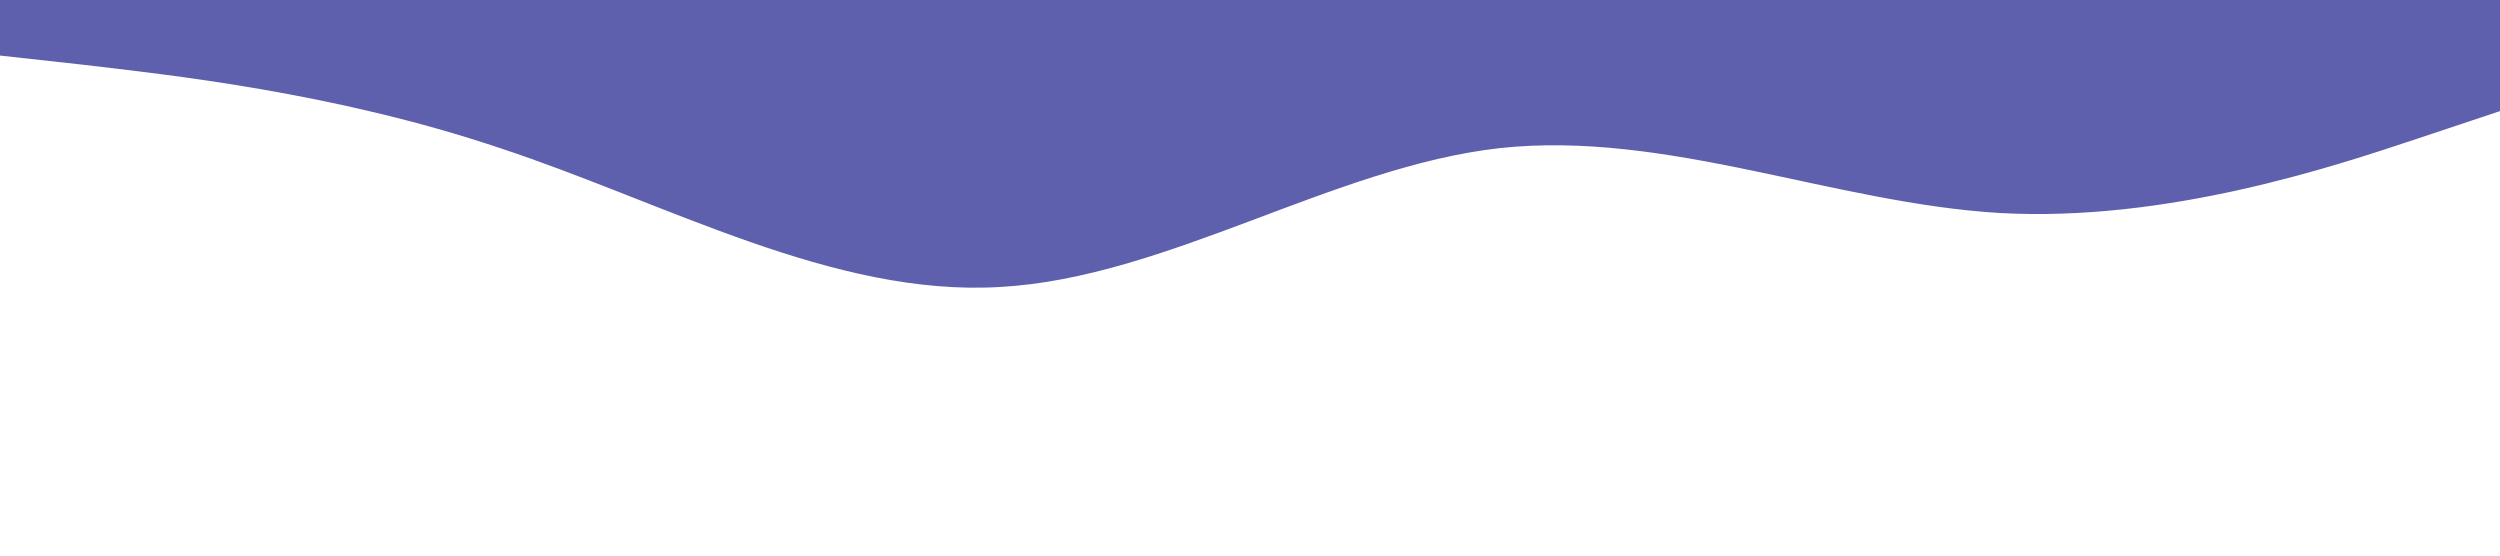 <?xml version="1.0" standalone="no"?><svg xmlns="http://www.w3.org/2000/svg" viewBox="0 0 1440 320"><path fill="#5E5FAD" fill-opacity="1" d="M0,32L48,37.3C96,43,192,53,288,85.3C384,117,480,171,576,165.3C672,160,768,96,864,85.3C960,75,1056,117,1152,122.7C1248,128,1344,96,1392,80L1440,64L1440,0L1392,0C1344,0,1248,0,1152,0C1056,0,960,0,864,0C768,0,672,0,576,0C480,0,384,0,288,0C192,0,96,0,48,0L0,0Z"></path></svg>